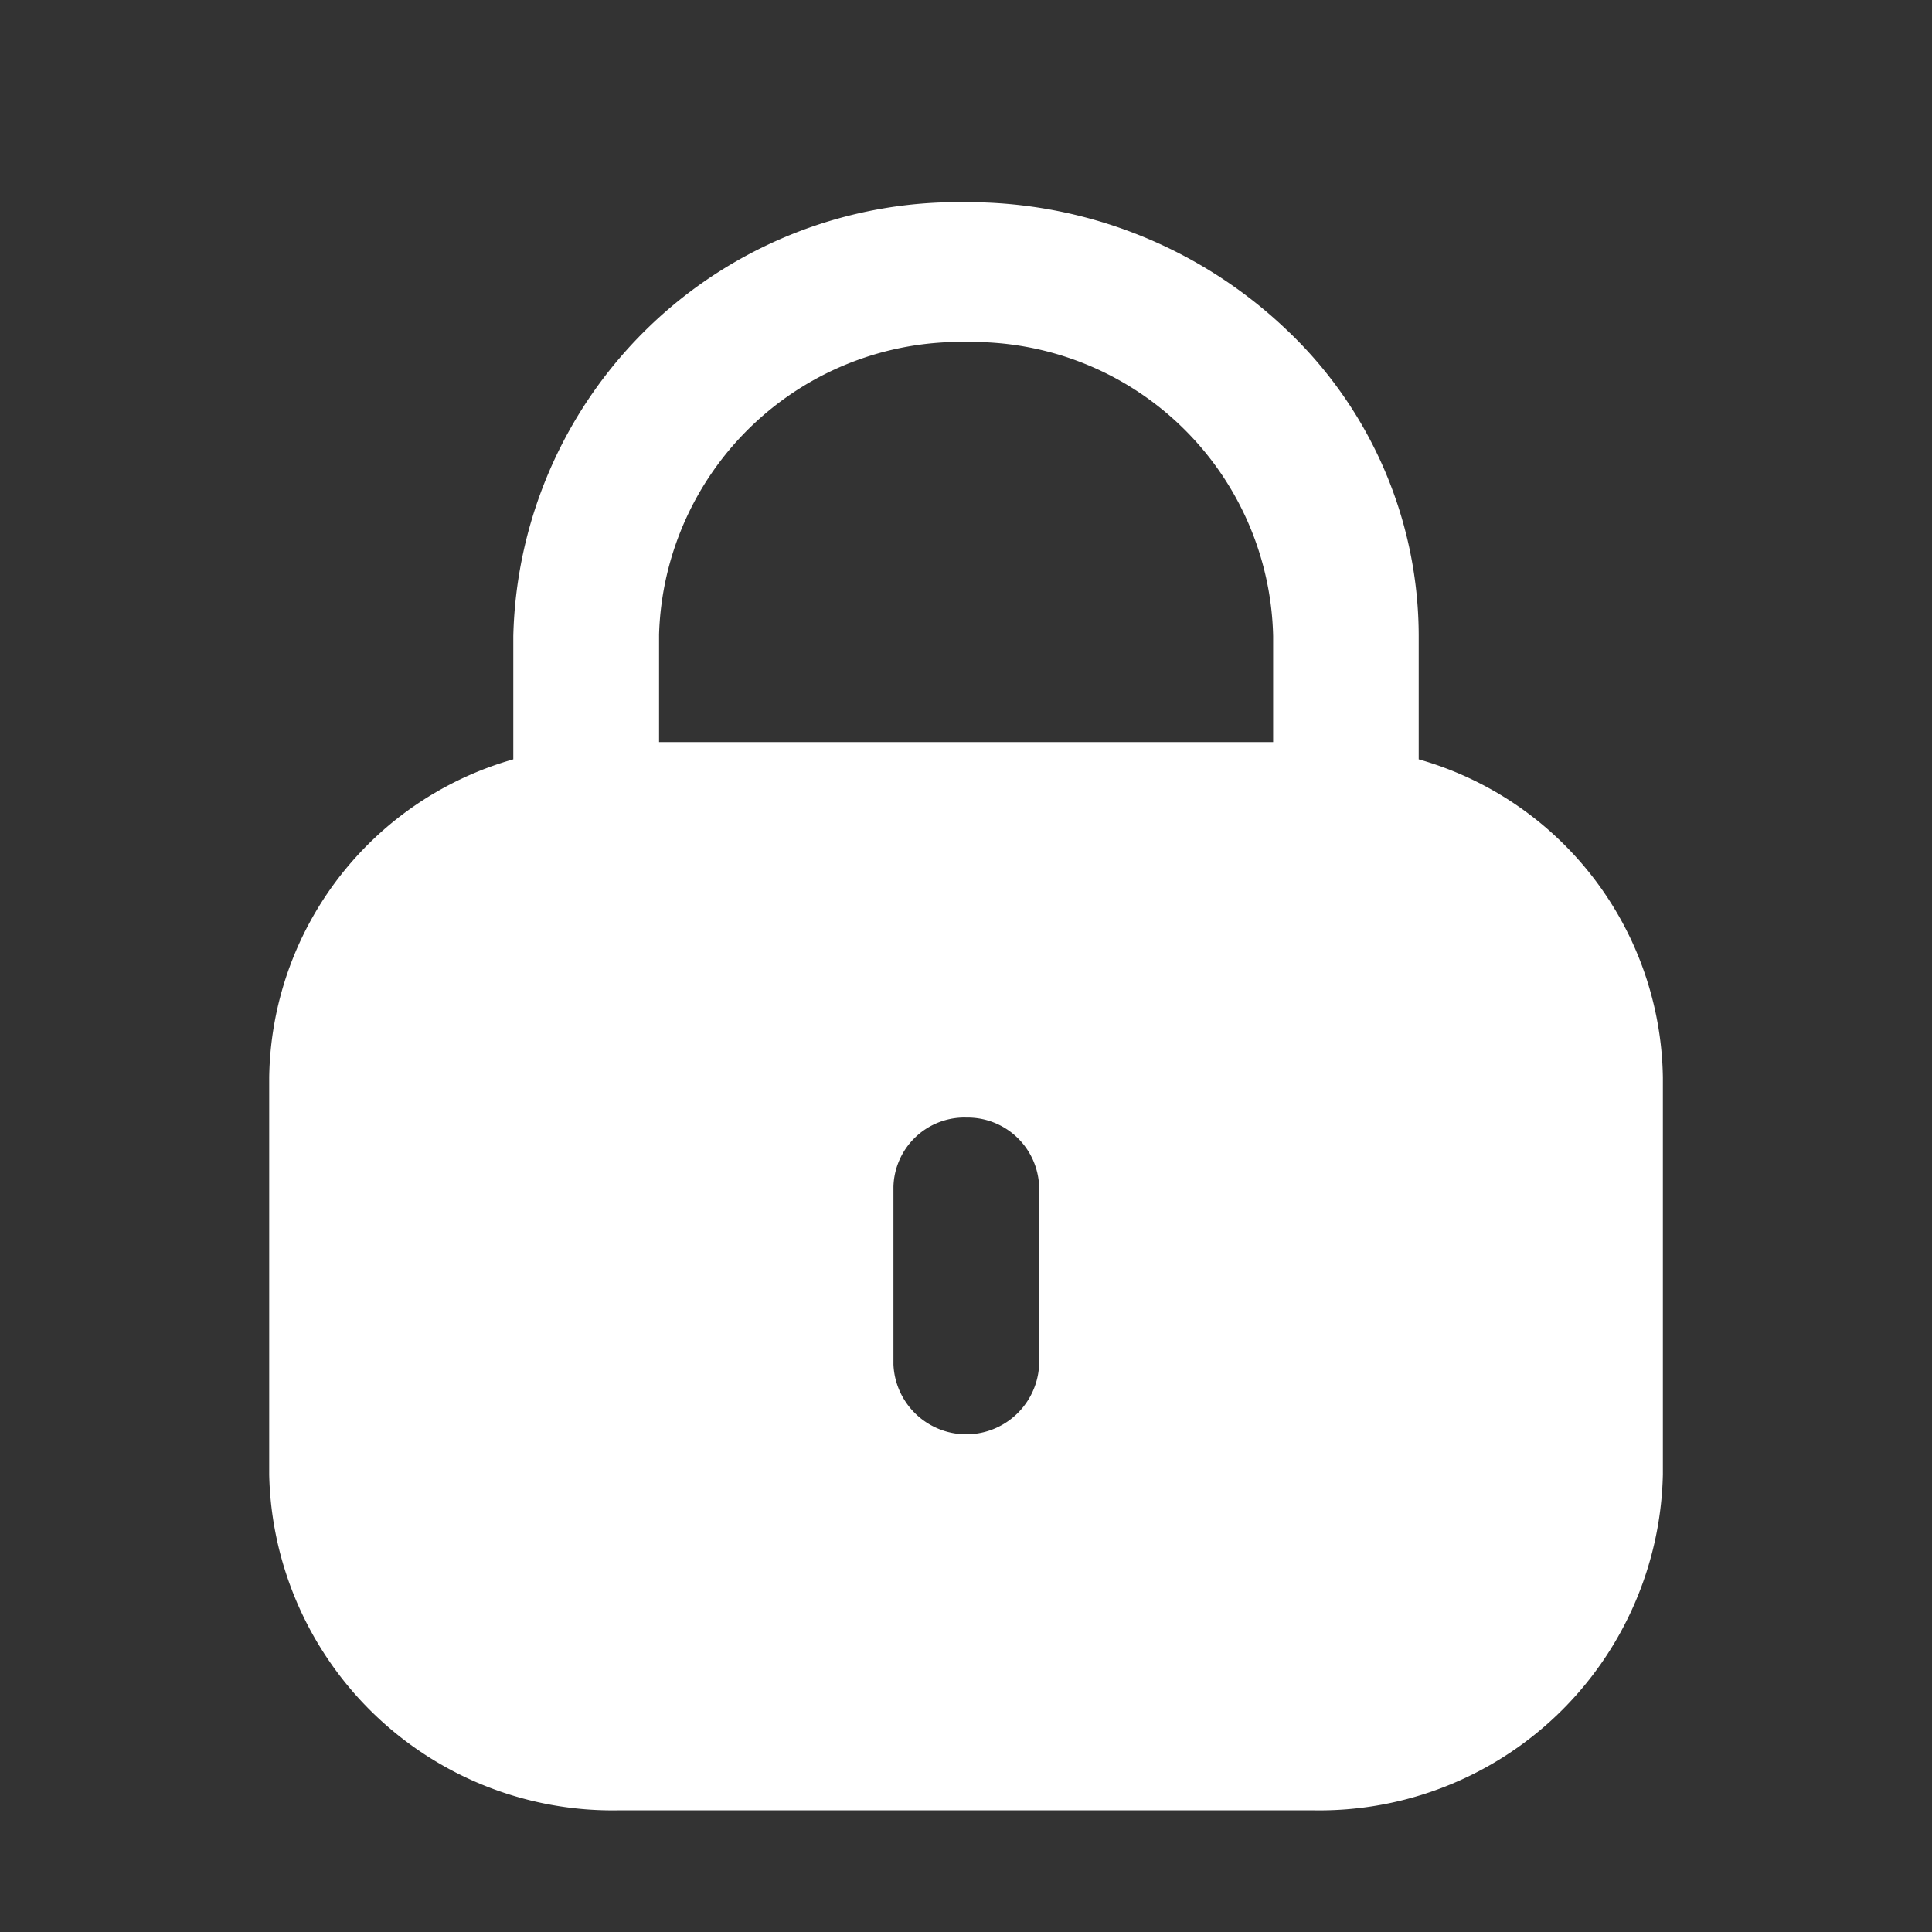 <svg id="Lock_white" xmlns="http://www.w3.org/2000/svg" width="30.021" height="30.021" viewBox="0 0 30.021 30.021">
  <rect x="0" y="0" width="30.021" height="30.021" fill="#333333" stroke="none"/>
  <g id="Lock" transform="translate(4.183 3.142)">
    <path id="Lock-2" data-name="Lock" d="M16.22,24.988H5.438A5.336,5.336,0,0,1,0,19.773V13.6A5.218,5.218,0,0,1,3.793,8.657V6.742A6.908,6.908,0,0,1,10.809,0,7.177,7.177,0,0,1,15.8,1.974a6.554,6.554,0,0,1,2.062,4.768V8.657A5.218,5.218,0,0,1,21.656,13.6v6.169A5.336,5.336,0,0,1,16.22,24.988Zm-5.4-10.765A1.105,1.105,0,0,0,9.7,15.3V18.06a1.133,1.133,0,0,0,2.264,0V15.3A1.112,1.112,0,0,0,10.822,14.224Zm.013-12.051A4.686,4.686,0,0,0,6.058,6.717V8.389H15.6V6.742A4.675,4.675,0,0,0,10.835,2.173Z" transform="translate(0)" fill="#fff"/>
  </g>
</svg>
